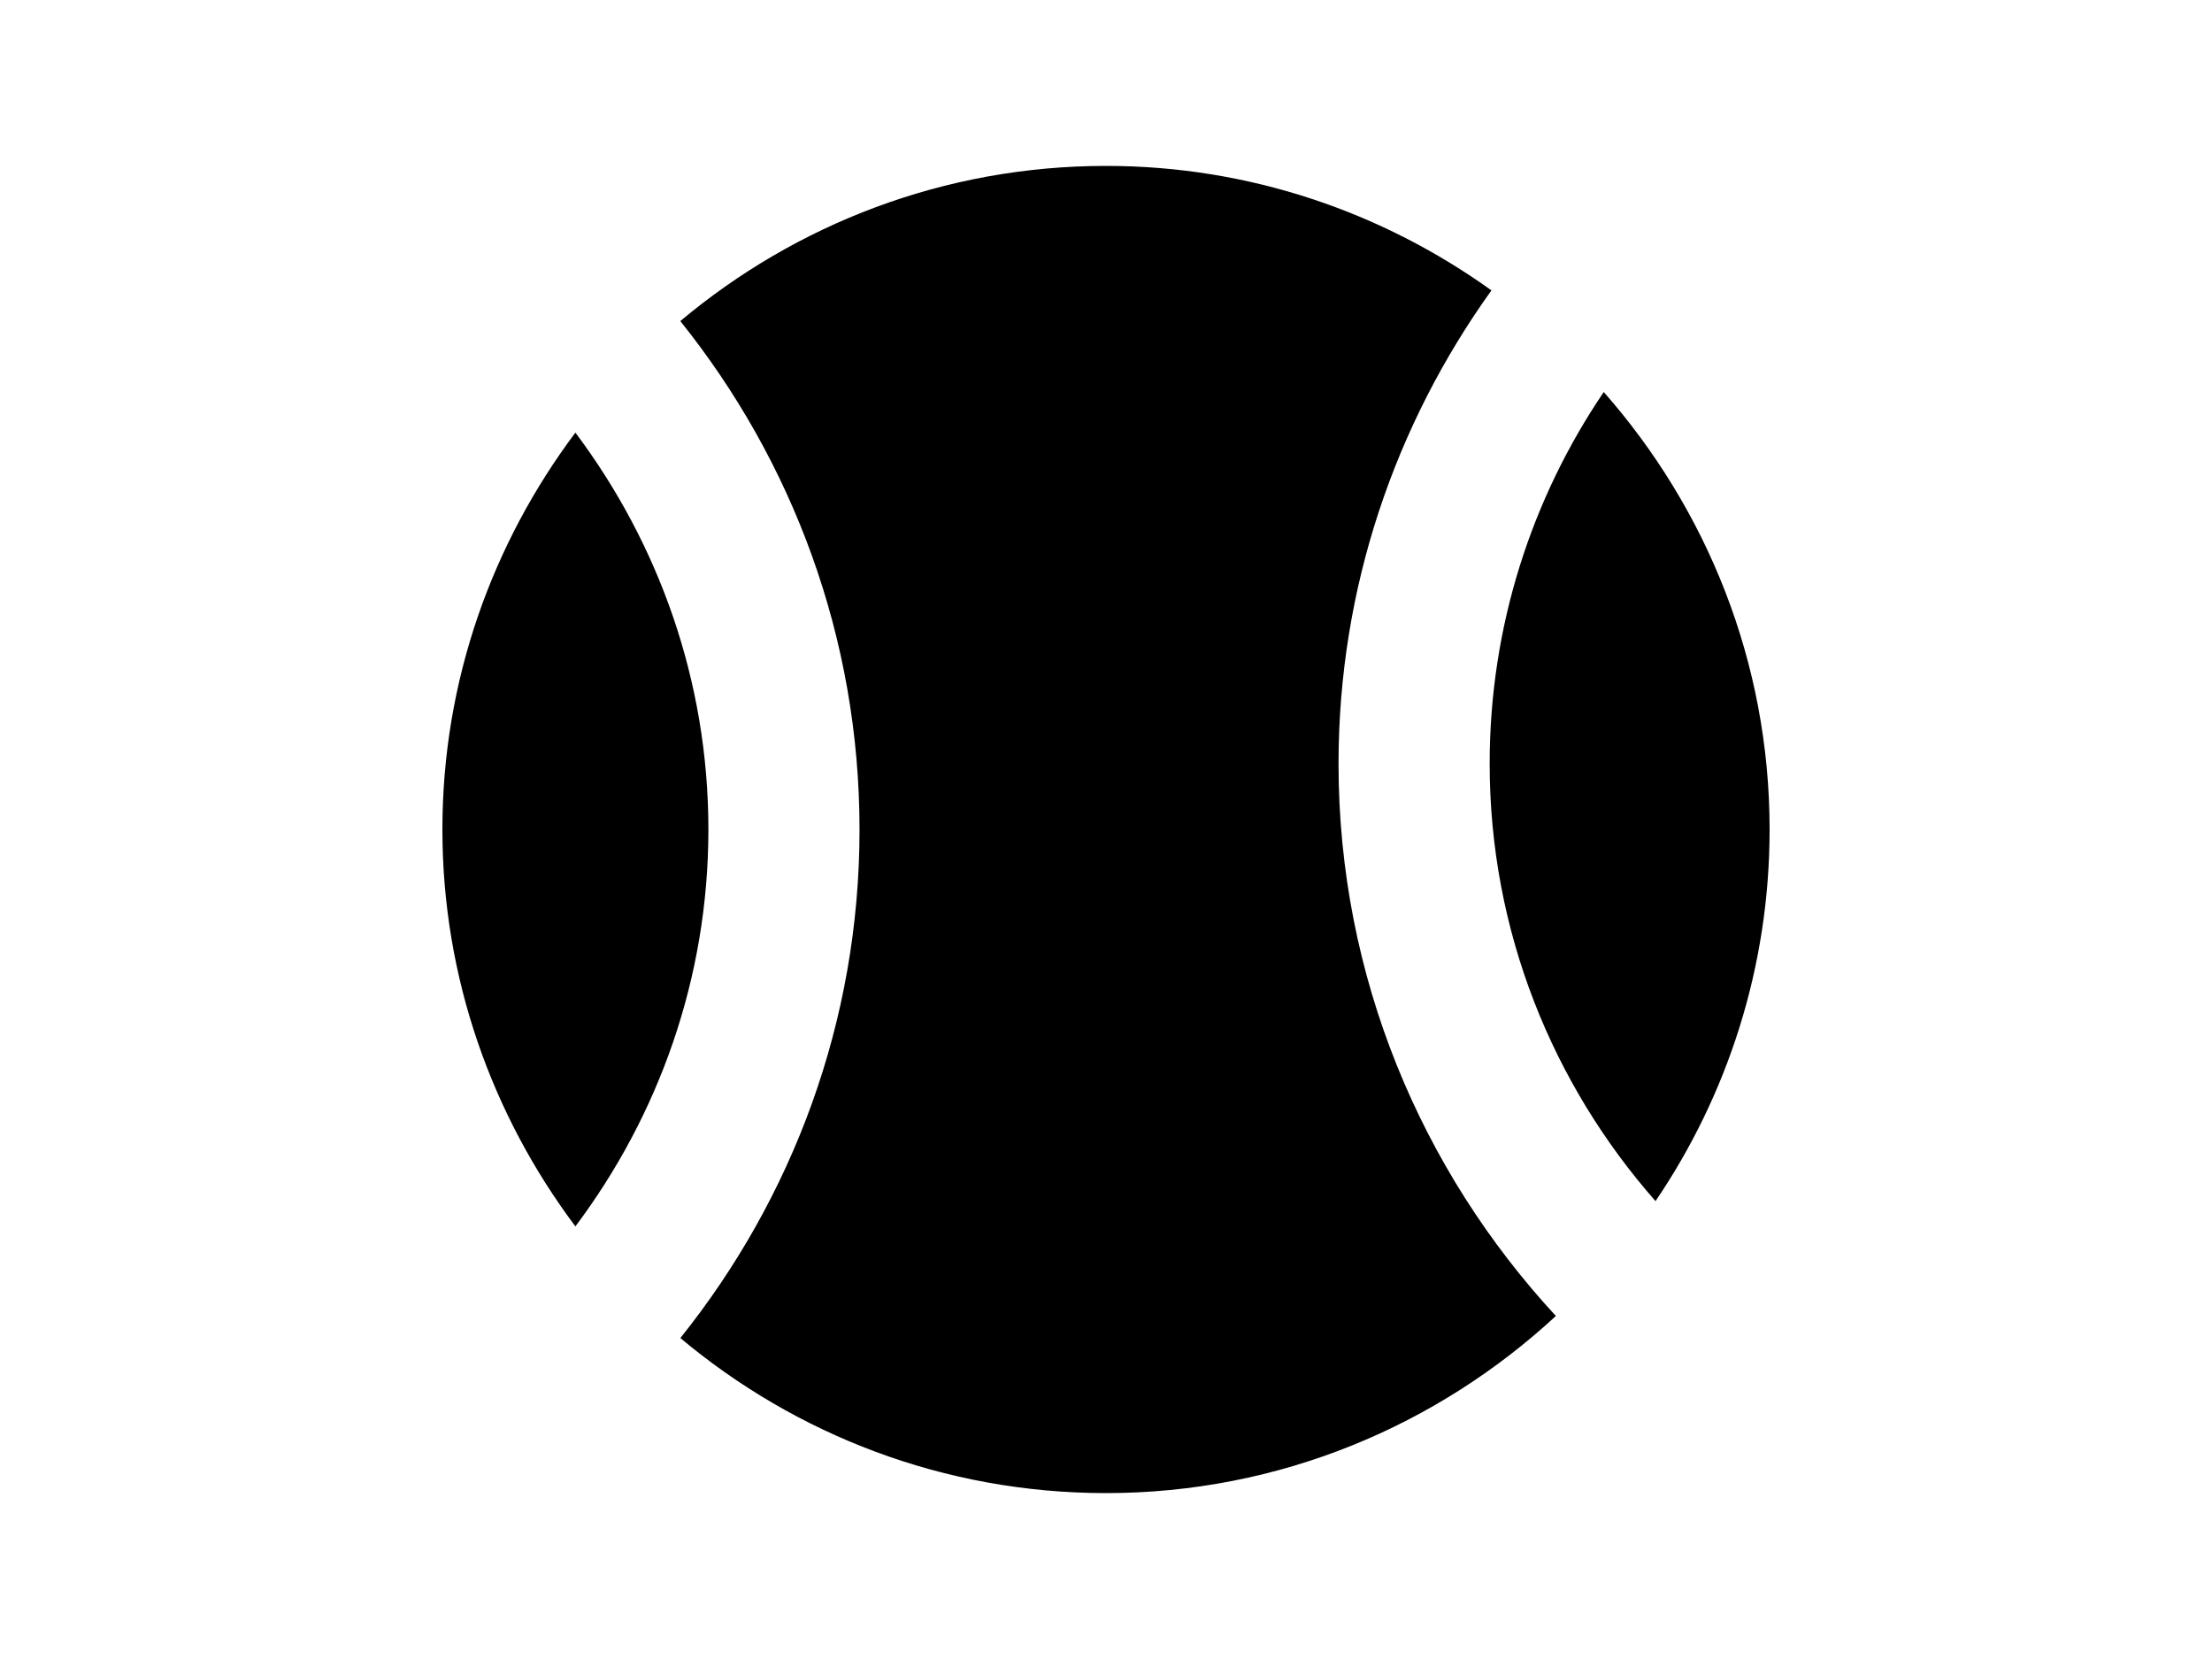 <svg viewBox="0 0 40 30" xmlns="http://www.w3.org/2000/svg" width="40" height="30"><path d="M 29.937 21.72 C 28.077 19.606 26.938 16.841 26.938 13.81 C 26.938 11.322 27.7 9.008 29.001 7.089 C 30.862 9.204 32 11.968 32 15 C 32 17.489 31.238 19.802 29.937 21.72 ZM 28.135 23.797 C 25.995 25.777 23.141 27 20 27 C 17.072 27 14.388 25.944 12.303 24.196 C 14.325 21.672 15.543 18.478 15.543 15.001 C 15.543 11.523 14.325 8.329 12.302 5.806 C 14.388 4.057 17.071 3 20 3 C 22.6 3 25.003 3.84 26.97 5.251 C 25.236 7.668 24.205 10.618 24.205 13.811 C 24.205 17.666 25.705 21.168 28.135 23.797 ZM 10.405 22.177 C 8.902 20.172 8 17.692 8 15 C 8 12.307 8.902 9.828 10.405 7.823 C 11.908 9.828 12.81 12.307 12.81 15 C 12.81 17.692 11.908 20.172 10.405 22.177 Z"/></svg>
